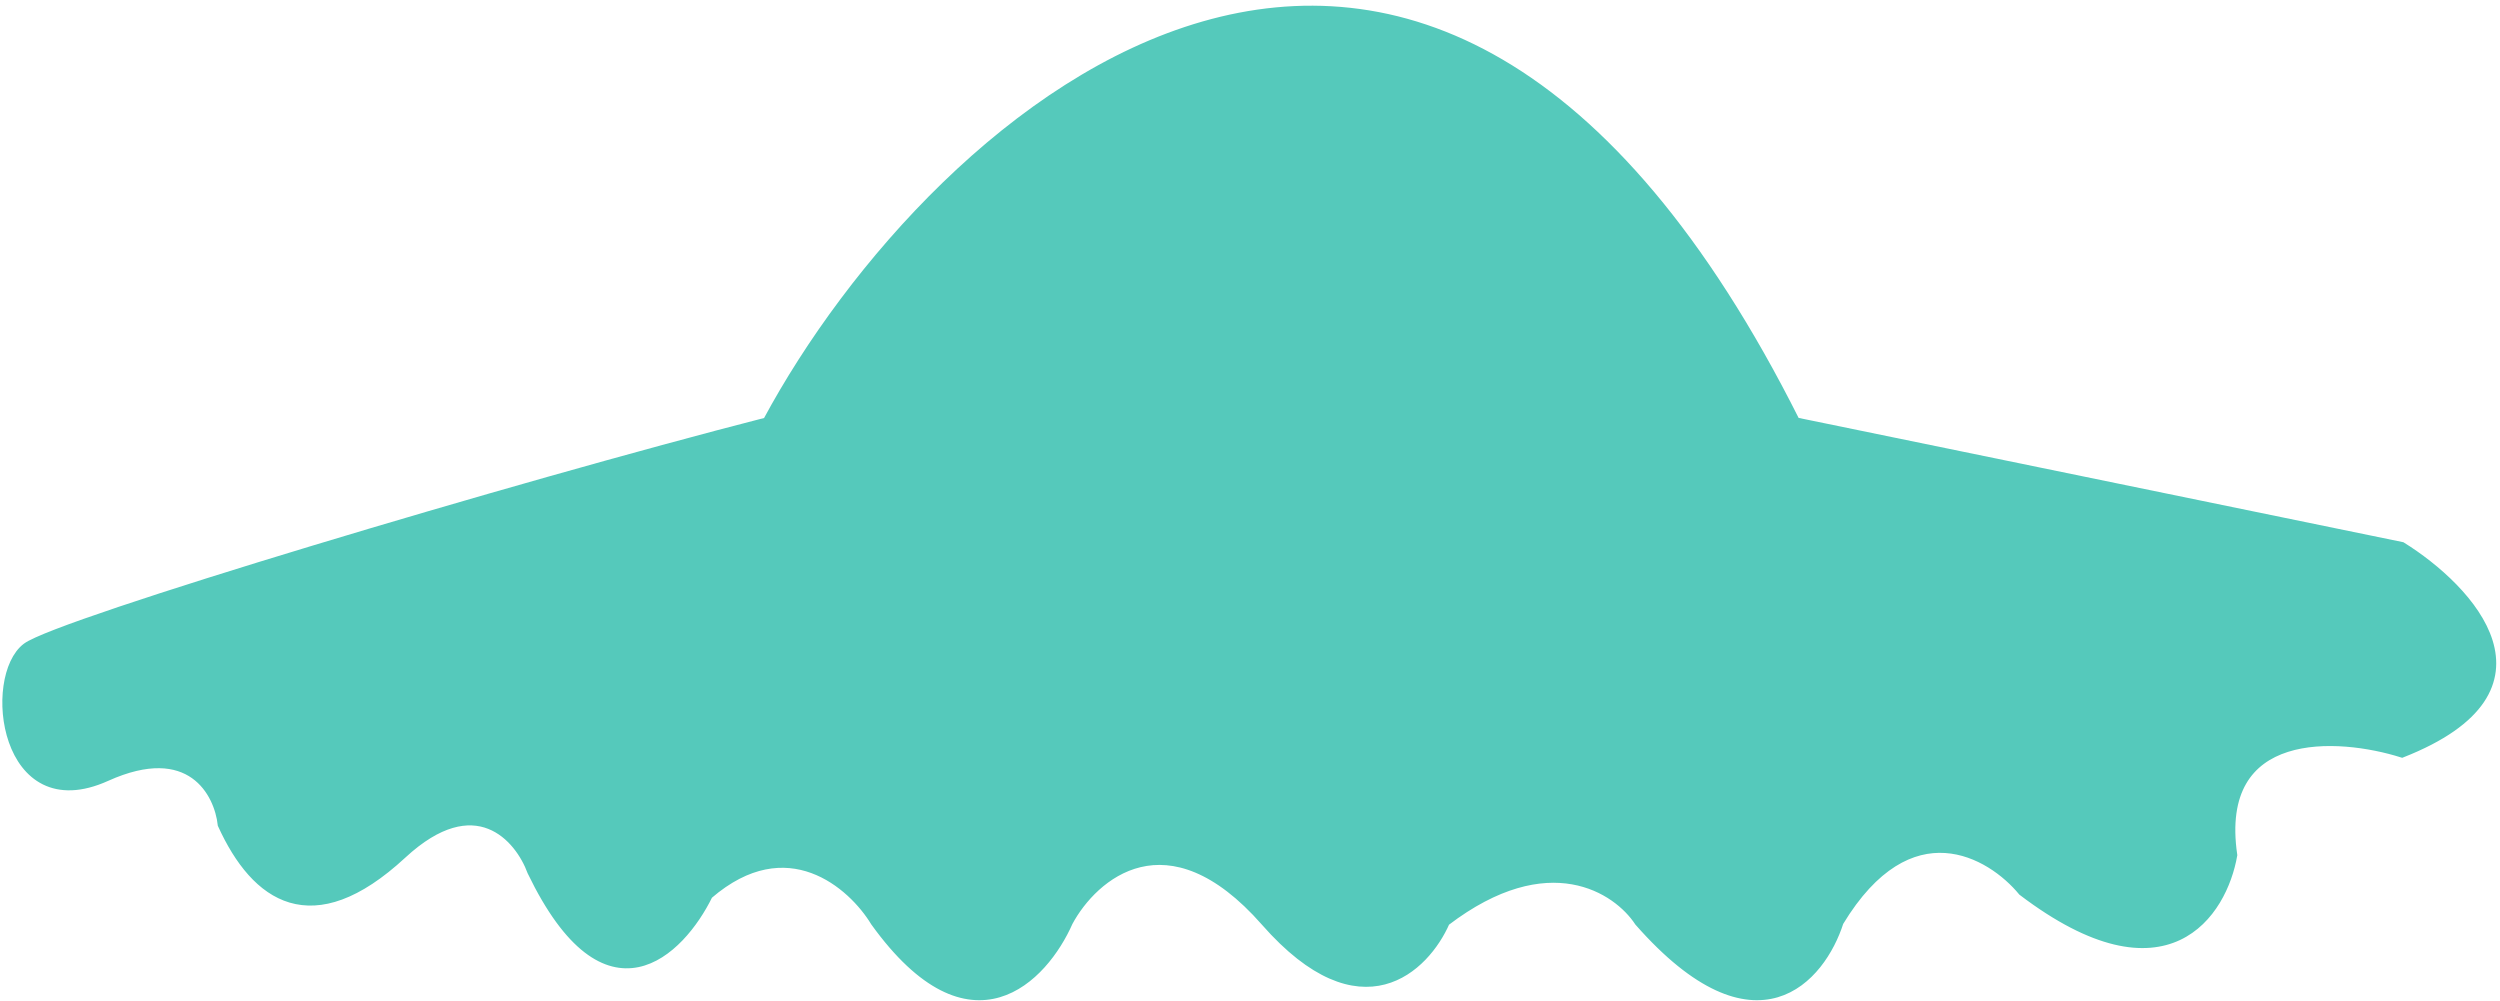 <svg width="362" height="145" viewBox="0 0 362 145" fill="none" xmlns="http://www.w3.org/2000/svg">
<path d="M260.102 60.954C205.911 -47.04 135.179 15.957 110.975 60.954C74.262 70.376 8.441 90.097 3.763 93.606C-2.085 97.992 0.351 119.435 15.459 112.612C27.545 107.154 31.541 114.887 32.028 119.435C36.902 130.157 45.186 136.005 58.344 123.821C68.871 114.074 75.076 121.384 76.863 126.258C87.78 148.87 98.631 137.954 102.692 129.669C113.998 119.922 123.323 128.207 126.572 133.568C140.607 153.061 151.264 141.69 154.837 133.568C158.411 126.908 169.068 117.583 183.103 133.568C197.138 149.553 206.495 140.228 209.419 133.568C224.234 122.262 234.111 128.857 237.197 133.568C254.352 153.061 263.839 141.69 266.438 133.568C276.574 116.803 288.205 123.659 292.754 129.182C313.807 145.167 321.994 132.268 323.456 123.821C320.727 105.107 338.564 106.277 347.823 109.201C371.605 99.844 357.732 85.159 347.823 78.986L260.102 60.954Z" fill="#55C9BB" stroke="#55C9BB"/>
</svg>
